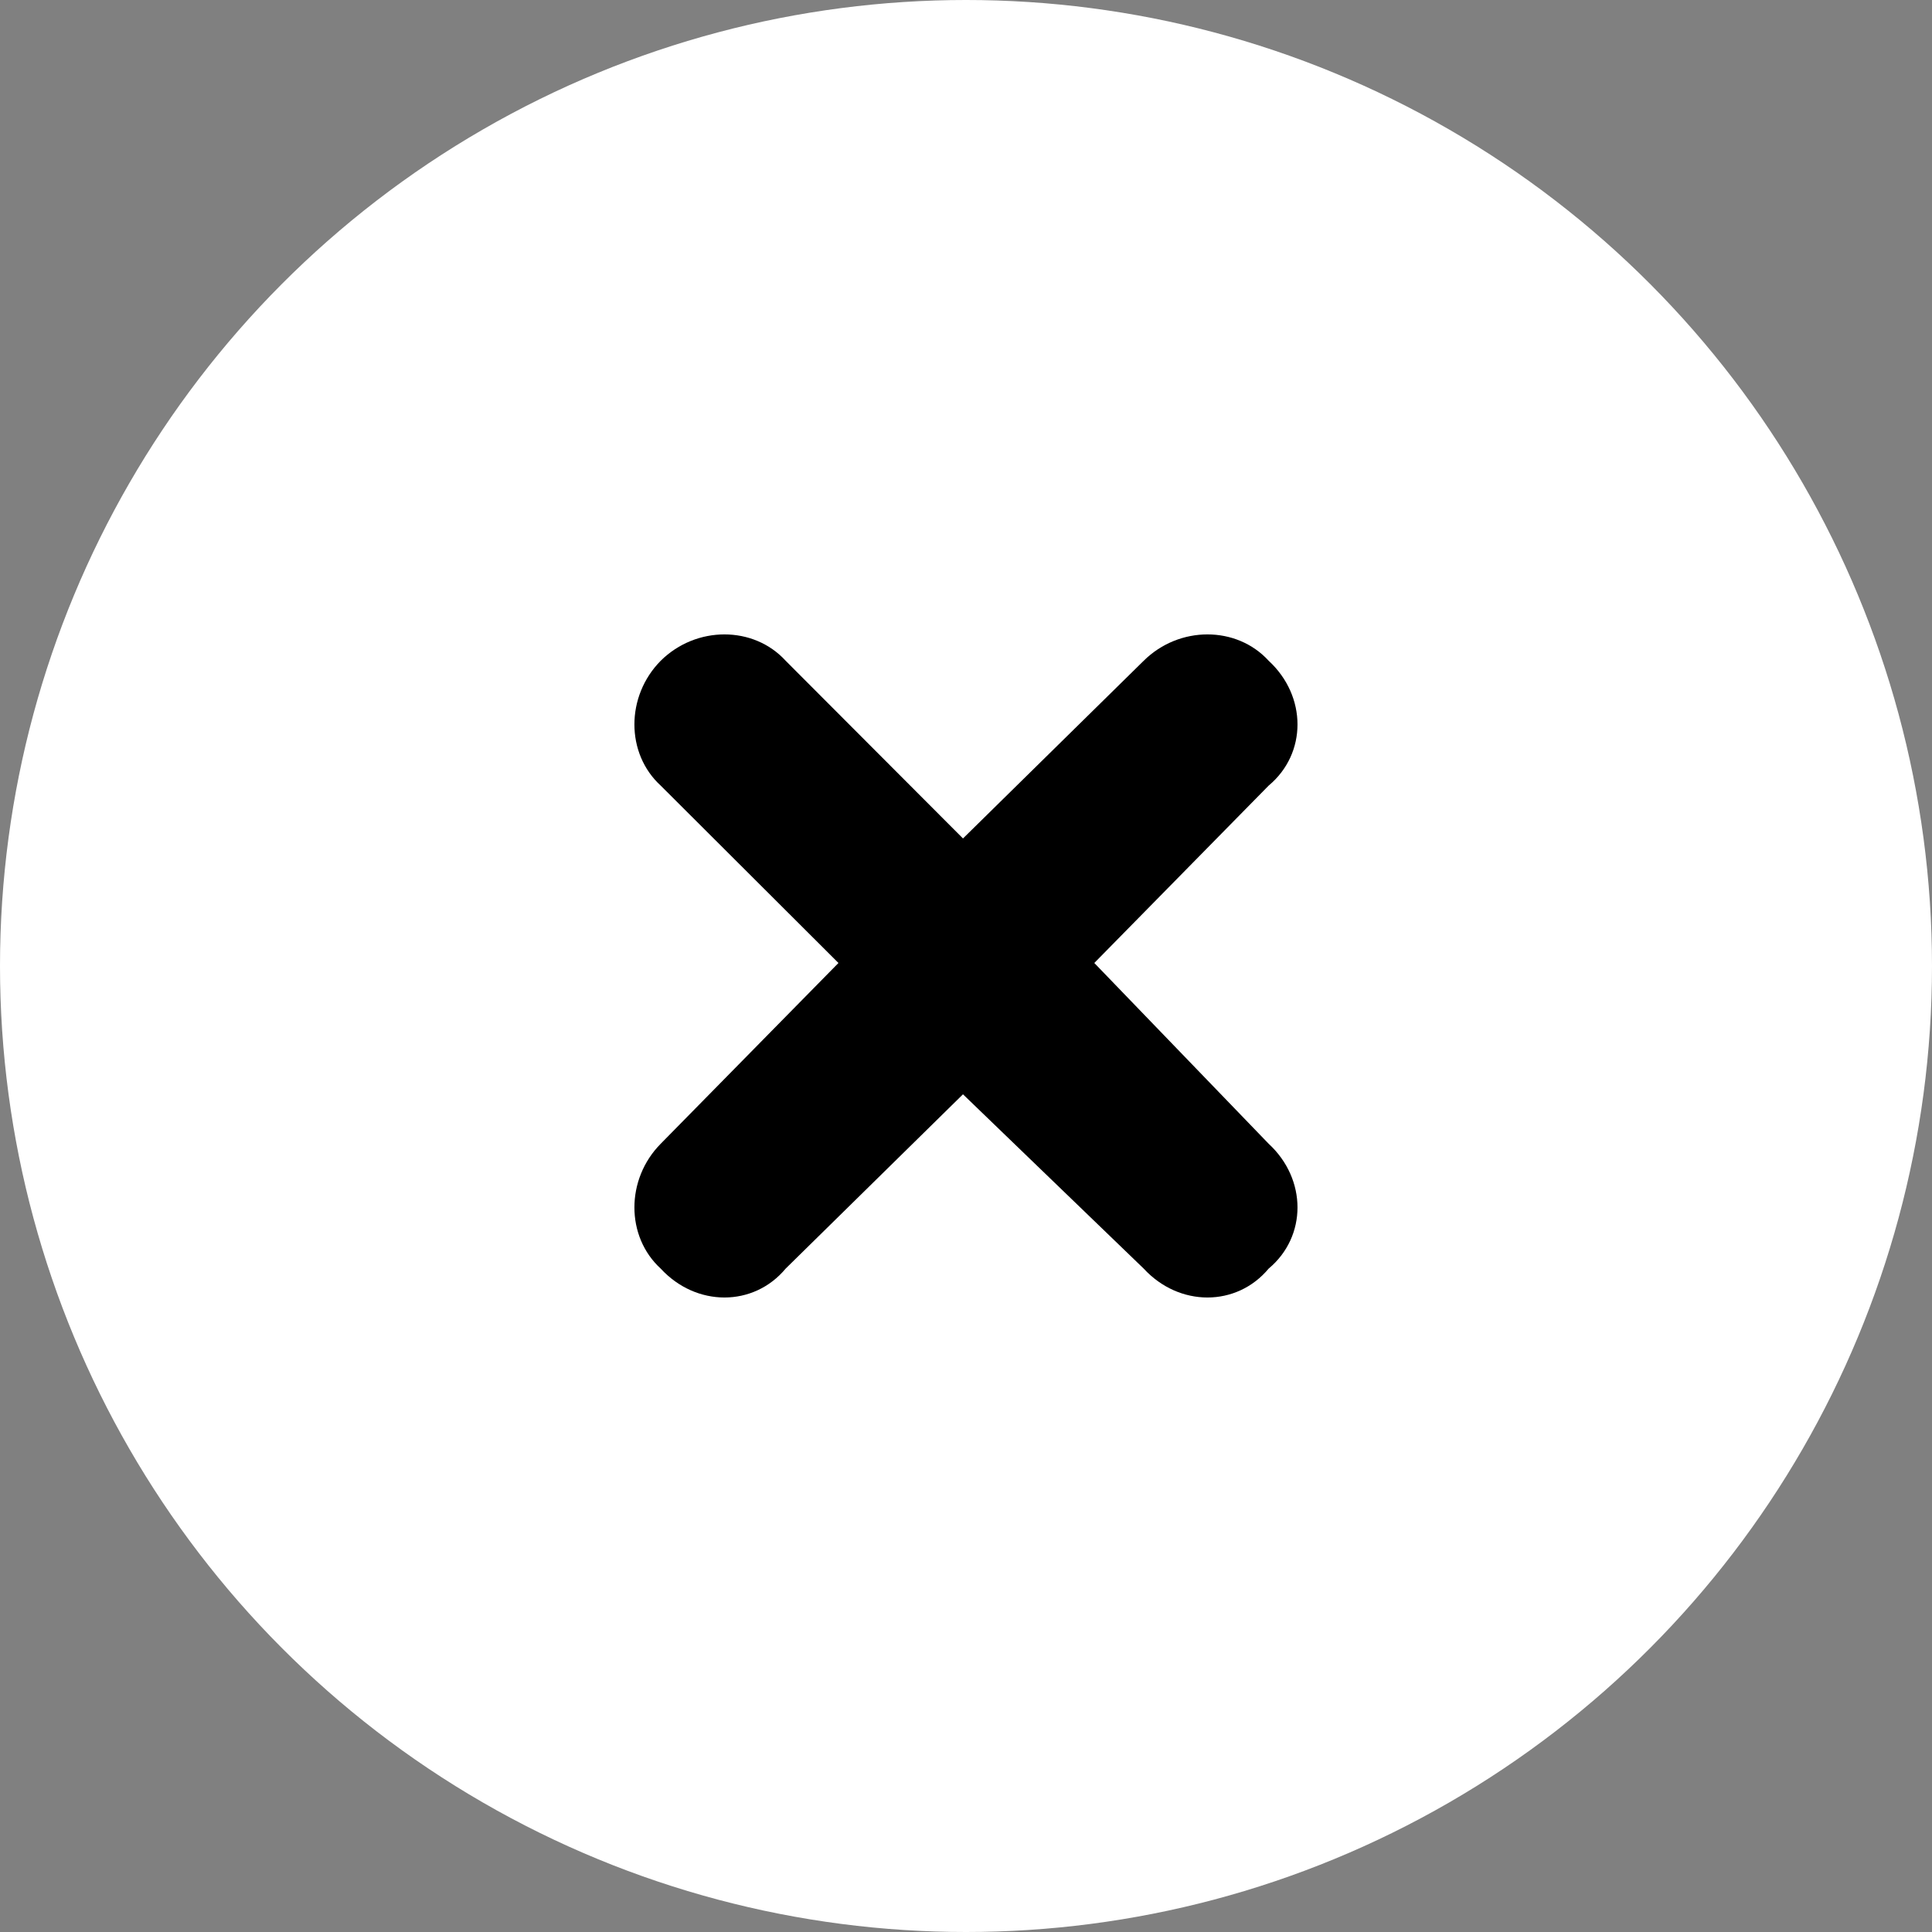 <?xml version="1.0" encoding="utf-8"?>
<!-- Generator: Adobe Illustrator 23.0.5, SVG Export Plug-In . SVG Version: 6.00 Build 0)  -->
<svg version="1.1" id="Layer_1" xmlns="http://www.w3.org/2000/svg" xmlns:xlink="http://www.w3.org/1999/xlink" x="0px" y="0px"
	 viewBox="0 0 512 512" style="enable-background:new 0 0 512 512;" xml:space="preserve">
<rect x="0" y="0" width="512" height="512" fill="#808080" stroke="none"/>
<style type="text/css">
	.st0{fill:#FFFFFF;}
</style>
<g>
	<circle class="st0" cx="256" cy="256" r="256"/>
	<path d="M175.1,208.2l47.1,47l-47.1,47.9c-9.3,9.4-9.3,24.6,0,33.1c9.4,10.2,24.6,10.2,33.1,0l47-46.2l47.9,46.2
		c9.4,10.2,24.6,10.2,33.1,0c10.2-8.5,10.2-23.7,0-33.1L290,255.2l46.2-47c10.2-8.5,10.2-23.7,0-33.1c-8.5-9.3-23.7-9.3-33.1,0
		l-47.9,47.1l-47-47.1c-8.5-9.3-23.7-9.3-33.1,0C165.8,184.5,165.8,199.7,175.1,208.2L175.1,208.2z"/>
</g>
</svg>
